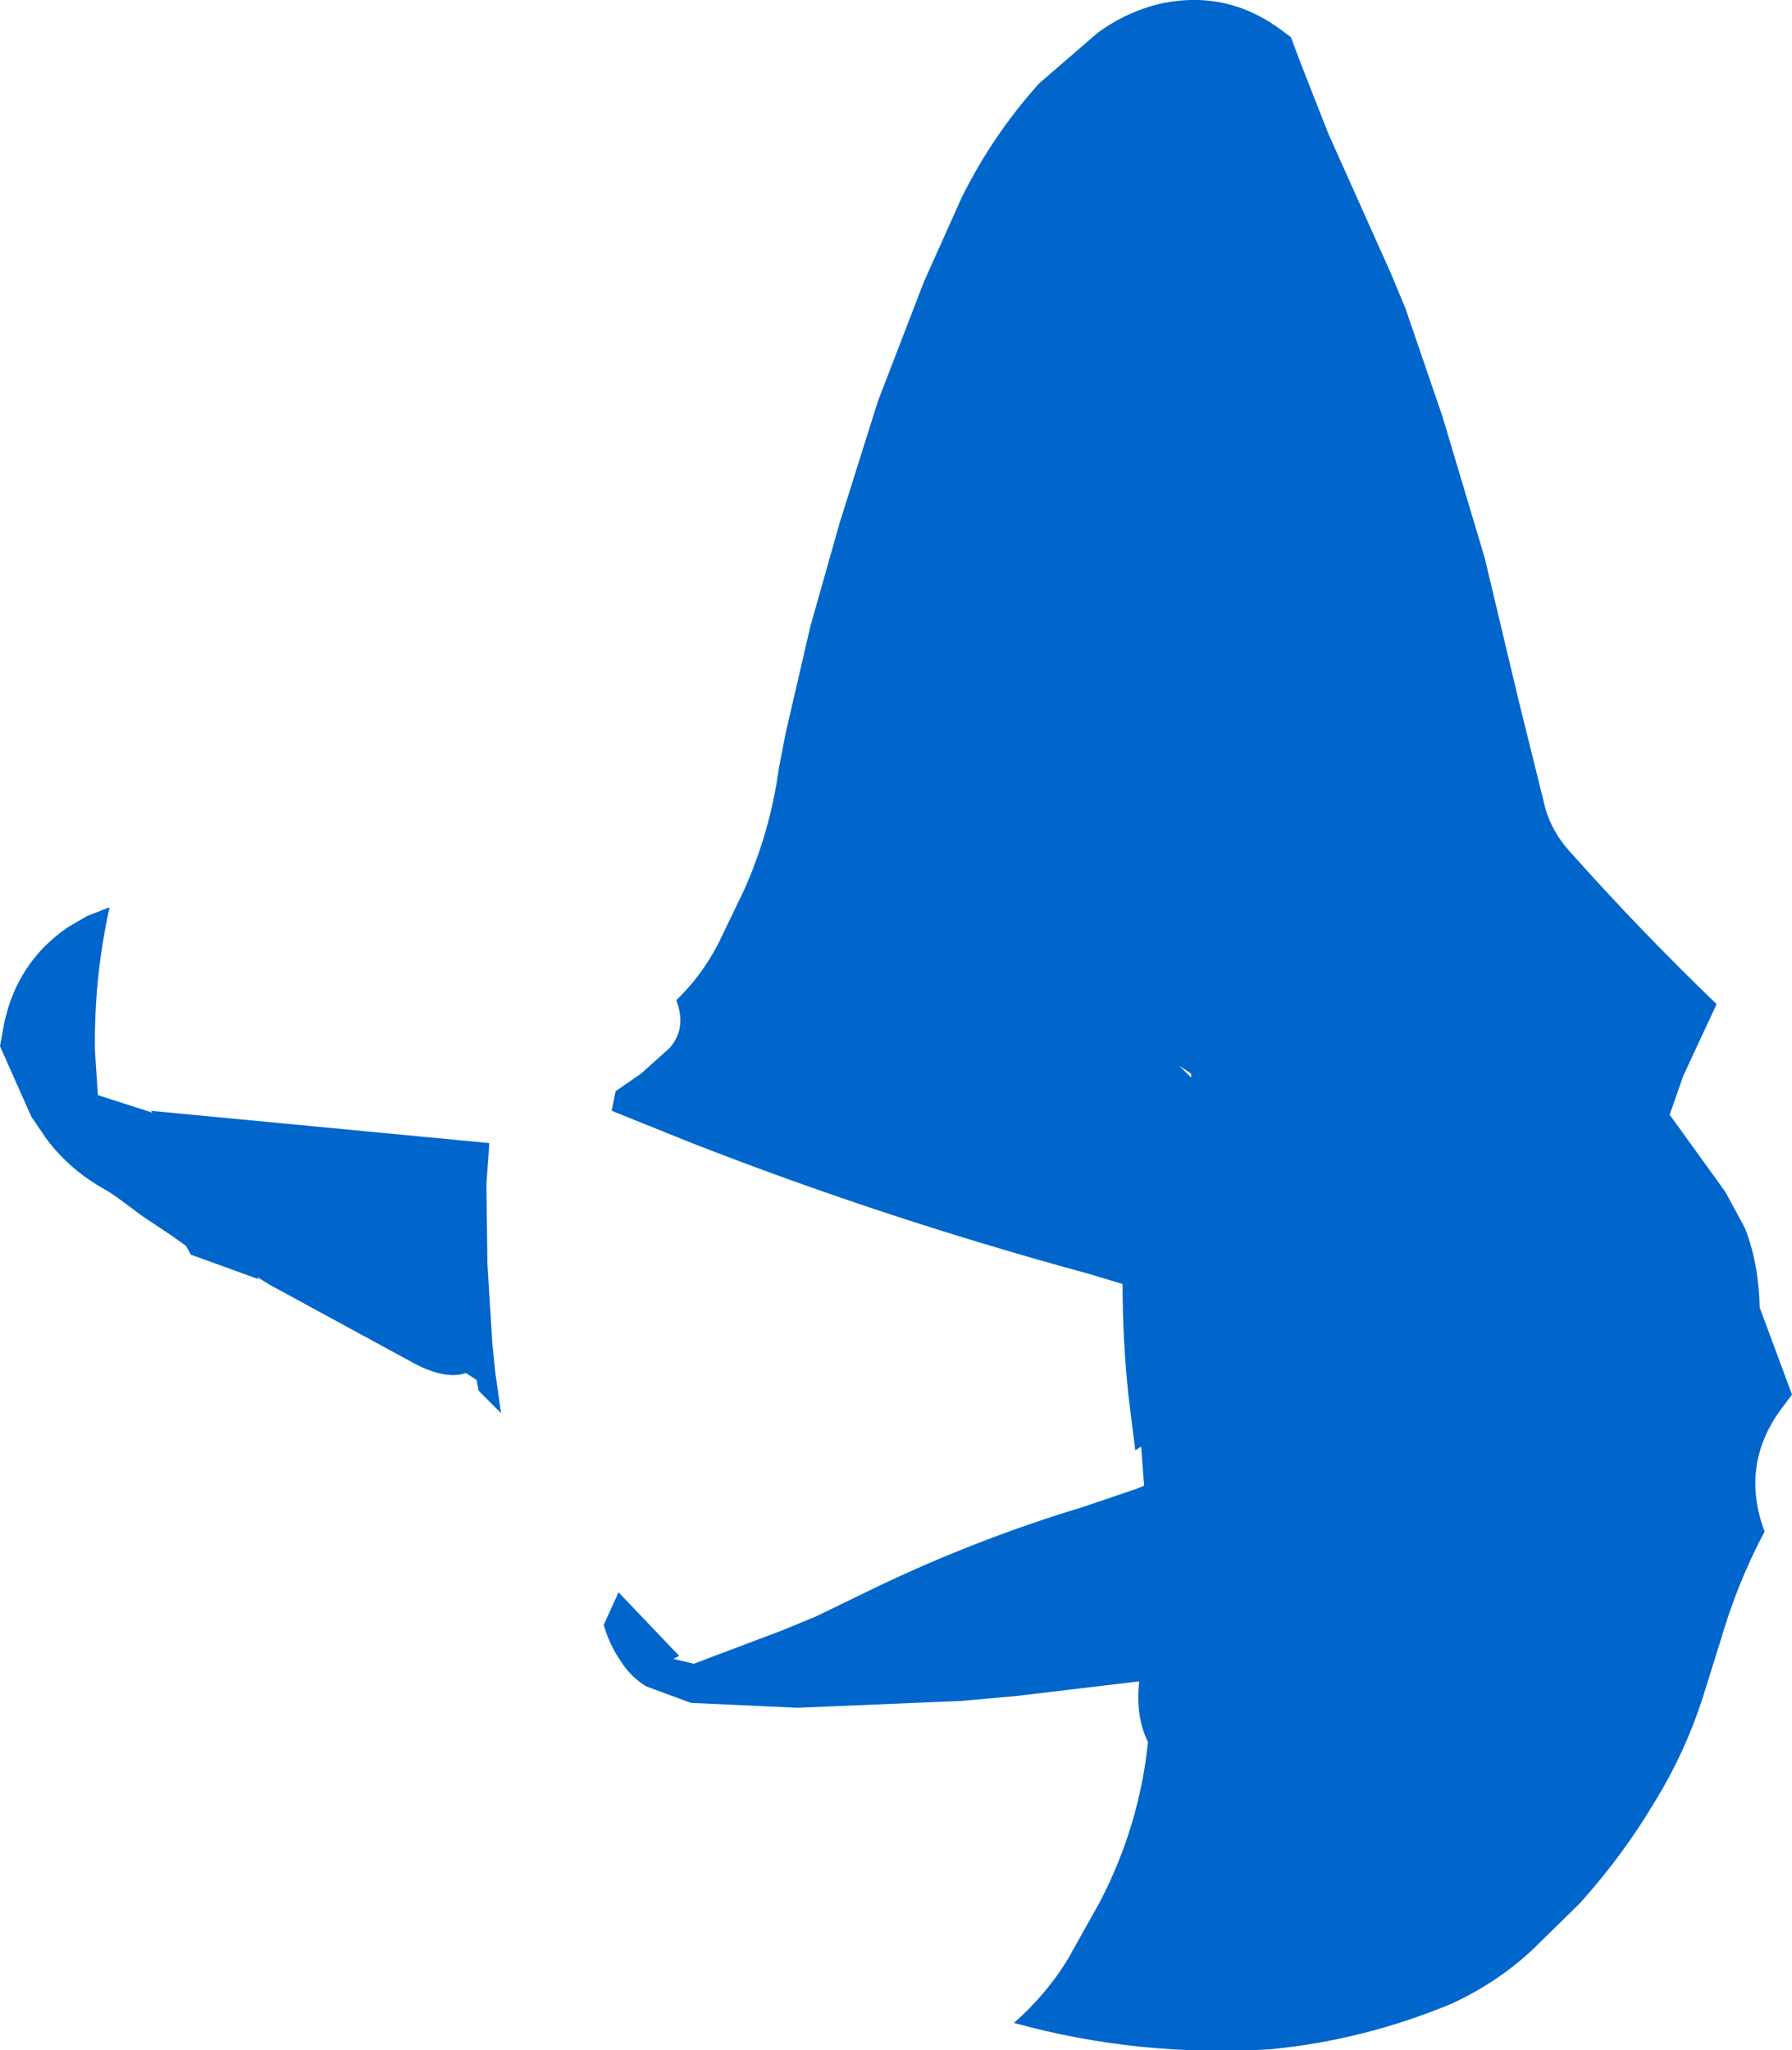 <?xml version="1.0" encoding="UTF-8" standalone="no"?>
<svg xmlns:xlink="http://www.w3.org/1999/xlink" height="104.75px" width="91.55px" xmlns="http://www.w3.org/2000/svg">
  <g transform="matrix(1.0, 0.0, 0.0, 1.0, 13.65, 52.3)">
    <path d="M45.8 -52.15 Q49.15 -52.8 51.9 -50.7 L52.3 -50.4 52.75 -49.2 54.2 -45.5 57.4 -38.35 58.15 -36.55 60.05 -31.0 62.2 -23.8 63.95 -16.45 65.3 -11.0 Q65.65 -9.8 66.5 -8.85 70.1 -4.8 74.05 -1.0 L72.35 2.65 71.65 4.65 74.5 8.6 75.5 10.45 Q76.2 12.25 76.25 14.5 L77.9 18.95 77.3 19.75 Q75.25 22.6 76.5 25.95 75.35 28.1 74.55 30.55 L73.35 34.4 Q72.45 37.2 70.95 39.65 69.3 42.45 67.05 44.95 L64.65 47.3 Q62.9 48.95 60.55 50.05 56.0 51.95 51.2 52.4 44.5 52.8 38.15 51.05 39.8 49.6 40.9 47.8 L42.55 44.85 Q44.55 41.0 45.0 36.7 44.35 35.4 44.55 33.6 L38.25 34.35 35.45 34.6 27.1 34.95 21.65 34.7 19.35 33.85 Q18.55 33.35 18.05 32.55 17.5 31.75 17.2 30.75 L17.2 30.7 17.95 29.05 21.05 32.3 20.75 32.45 21.8 32.7 22.85 32.3 26.3 31.0 28.0 30.3 31.3 28.7 Q36.35 26.3 41.65 24.7 L44.45 23.75 44.8 23.6 44.65 21.6 44.35 21.8 44.0 19.0 Q43.7 16.15 43.7 13.3 L42.05 12.8 Q31.55 9.95 21.7 6.1 L17.6 4.45 17.8 3.45 19.1 2.55 20.55 1.25 Q21.45 0.25 20.9 -1.2 22.2 -2.45 23.05 -4.1 L24.35 -6.8 Q25.7 -9.8 26.15 -13.1 L26.5 -14.9 27.75 -20.3 29.25 -25.6 31.2 -31.8 33.55 -37.9 35.5 -42.25 Q37.1 -45.45 39.45 -48.05 L42.4 -50.6 Q43.95 -51.75 45.8 -52.15 M47.2 2.55 L46.6 2.15 47.2 2.75 47.2 2.55 M11.2 8.2 L11.25 12.25 11.5 16.3 11.65 17.8 11.95 19.9 10.8 18.75 10.7 18.2 10.15 17.85 Q9.1 18.2 7.5 17.35 L0.15 13.35 -0.5 12.95 -0.45 13.05 -3.9 11.8 -4.15 11.35 -4.85 10.85 -6.35 9.85 -7.7 8.85 -8.15 8.55 -8.5 8.35 Q-10.2 7.35 -11.3 5.85 L-12.05 4.75 -13.65 1.15 -13.45 0.05 Q-12.8 -3.15 -10.15 -4.95 L-9.2 -5.5 -8.05 -5.95 Q-8.85 -2.35 -8.8 1.35 L-8.65 3.65 -5.85 4.55 -5.95 4.45 11.35 6.1 11.2 8.2" fill="#0066cc" fill-rule="evenodd" stroke="none"/>
  </g>
</svg>
